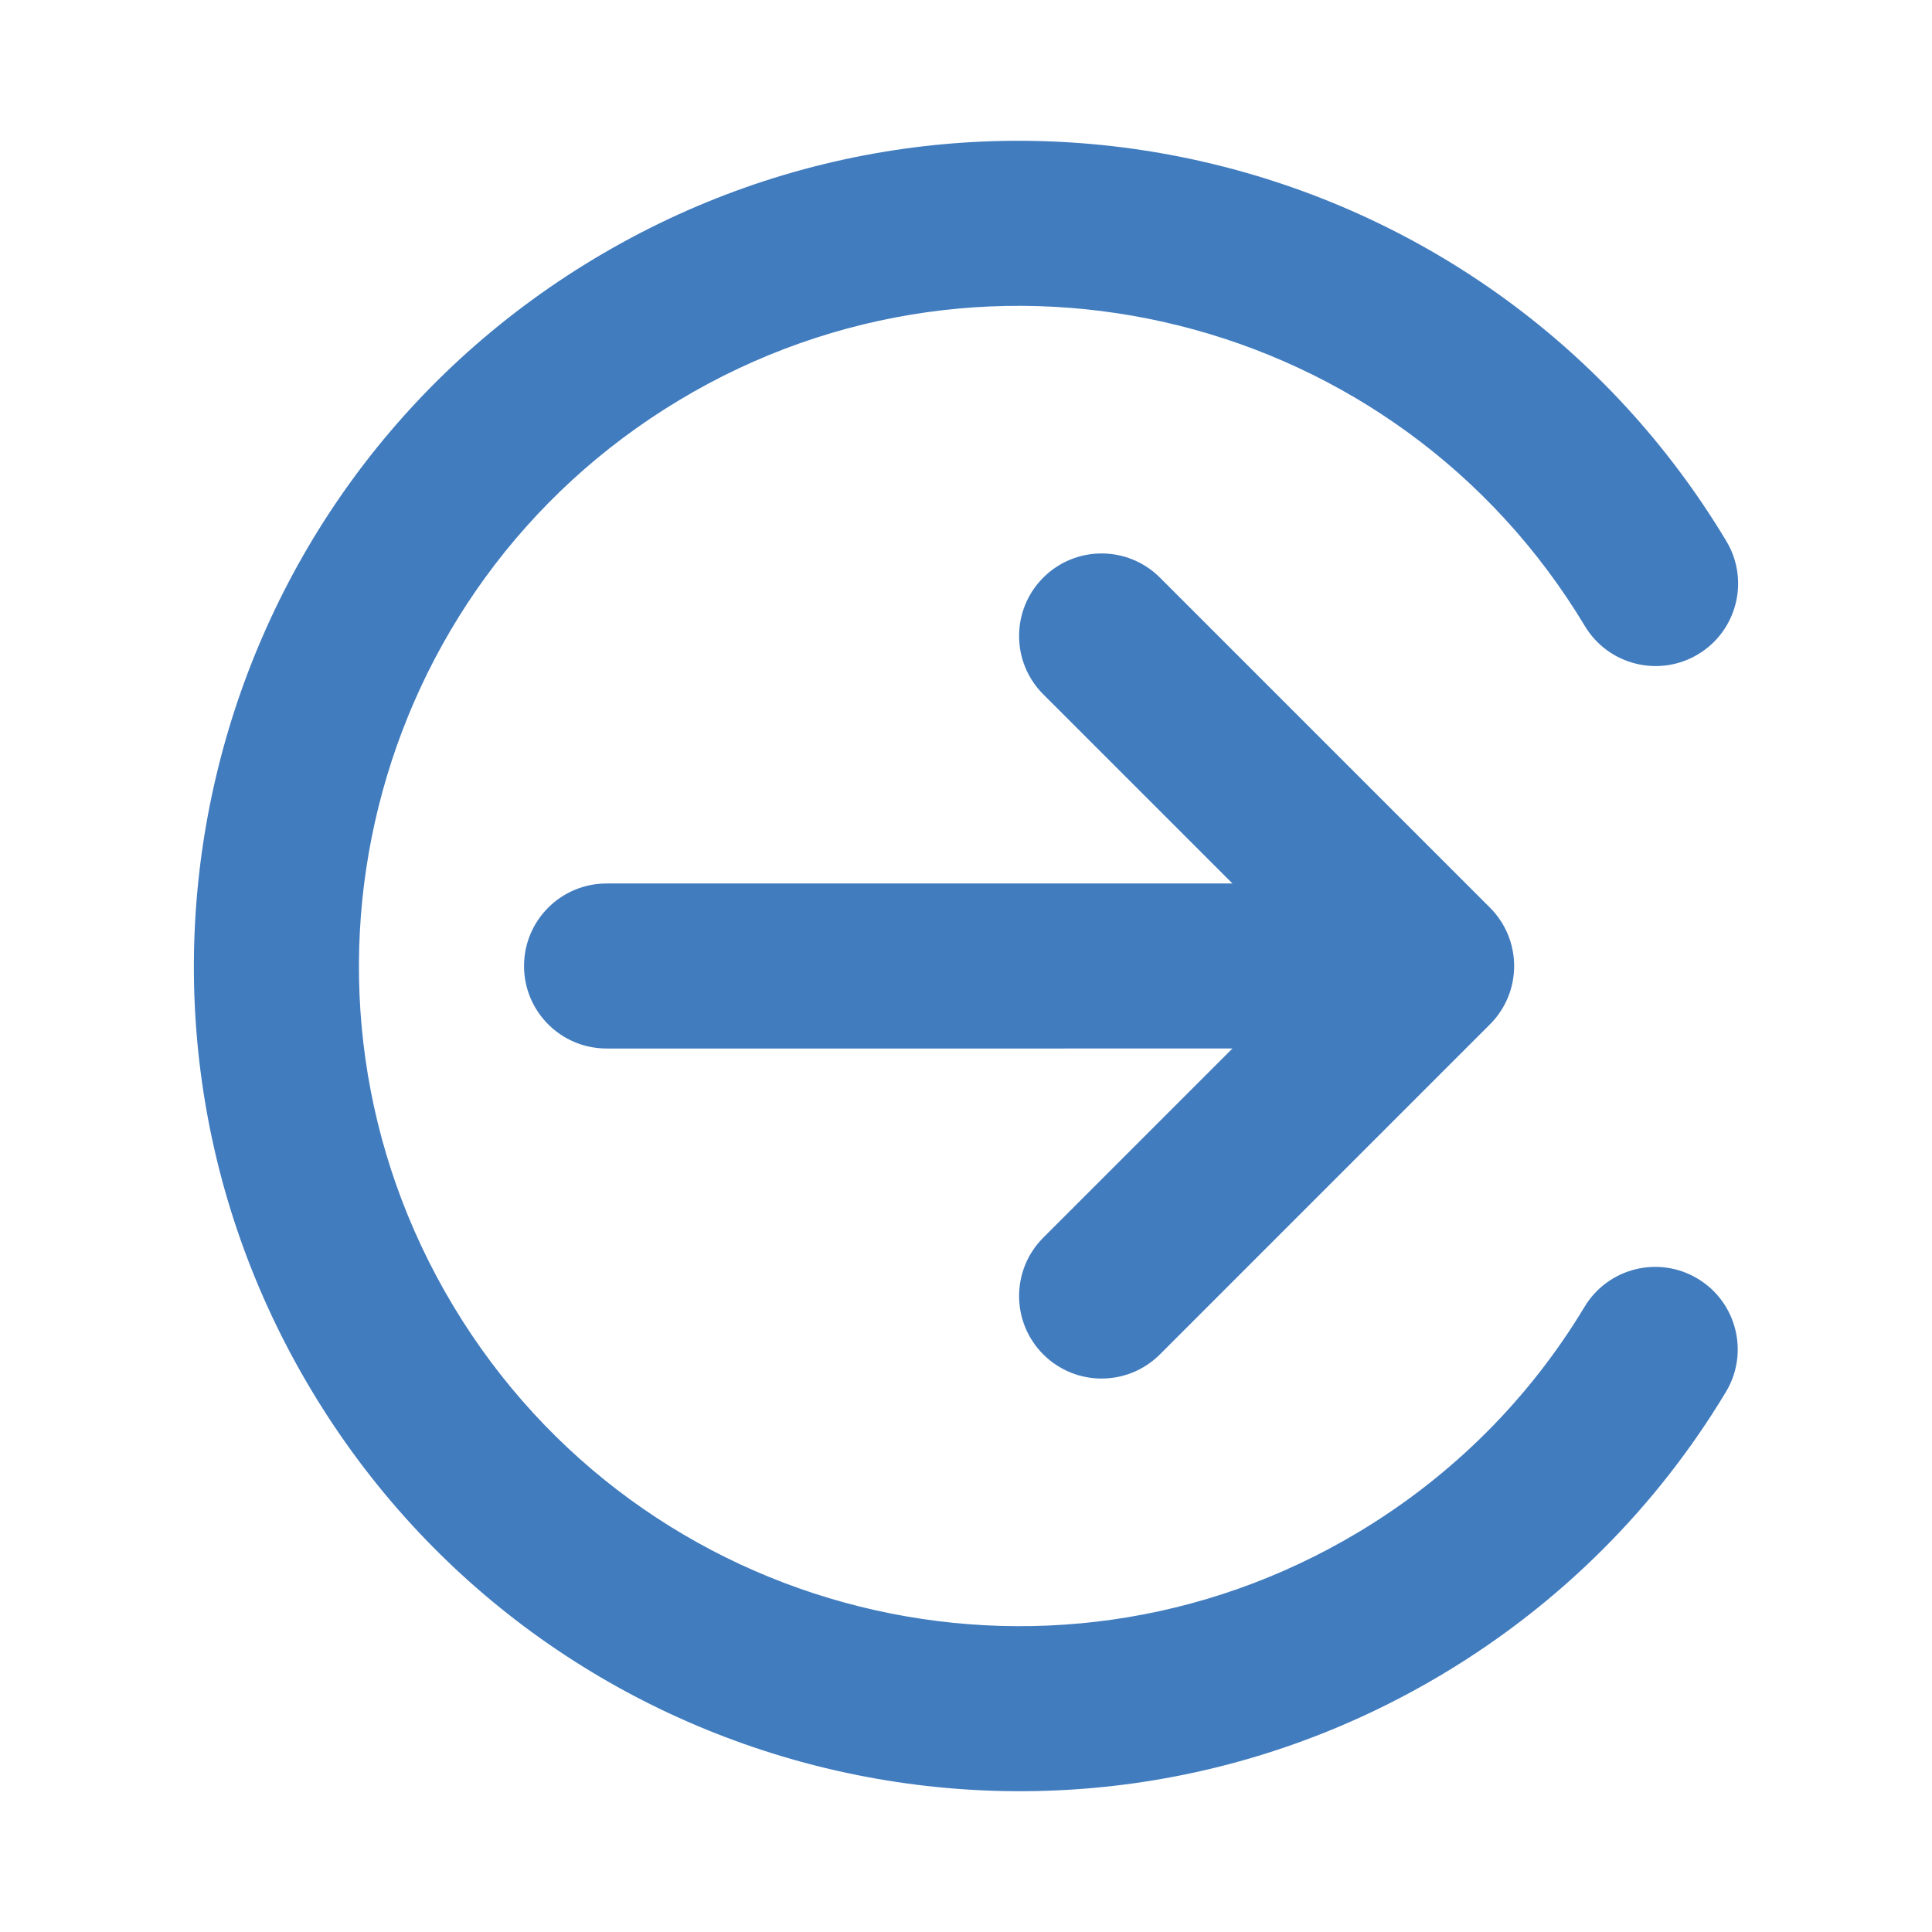 <?xml version="1.0" encoding="utf-8"?>
<!-- Generator: Adobe Illustrator 16.0.0, SVG Export Plug-In . SVG Version: 6.00 Build 0)  -->
<!DOCTYPE svg PUBLIC "-//W3C//DTD SVG 1.1//EN" "http://www.w3.org/Graphics/SVG/1.1/DTD/svg11.dtd">
<svg version="1.1" id="Layer_1" xmlns="http://www.w3.org/2000/svg" xmlns:xlink="http://www.w3.org/1999/xlink" x="0px" y="0px"
	 width="256px" height="256px" viewBox="0 0 256 256" enable-background="new 0 0 256 256" xml:space="preserve">
<g transform="translate(0,-1028.362)" display="none">
	<path display="inline" fill="#417CBF" d="M399.597,199.299c-8.253,0-16.519,3.095-22.748,9.326l-57.071,57.094
		c-12.463,12.461-12.463,33.018,0,45.48l61.231,61.233h-70.581v11.156h223.145v-11.156h-36.503l21.794-21.791
		c12.46-12.463,12.462-33.018,0-45.479l-96.536-96.538C416.096,202.394,407.854,199.298,399.597,199.299z M399.577,221.416
		c2.481,0,4.976,1.012,6.974,3.009l96.535,96.515c3.992,3.991,3.992,9.932,0,13.924l-35.499,35.497l-2.07,2.071h-52.952
		l-1.503-1.505l-75.508-75.506c-3.994-3.993-3.994-9.933,0-13.926l57.07-57.071C394.621,222.428,397.093,221.416,399.577,221.416
		L399.577,221.416z M422.021,278.838c-4.545,0.435-7.925,3-10.59,5.665c-6.485,6.485-6.485,17.205,0,23.689
		c4.41,4.412,15.775,15.776,15.775,15.776c2.338,2.34,2.338,5.551,0,7.888c-1.757,1.759-3.113,2.399-3.77,2.463
		c-0.657,0.112-1.651-0.001-4.096-2.439l-27.633-27.61l-7.888,7.888l15.756,15.757l-8.042,8.063l7.889,7.888l8.041-8.062
		l3.922,3.922c3.89,3.951,8.595,6.149,13.141,5.709c4.546-0.447,7.914-3.01,10.568-5.666c6.485-6.483,6.485-17.181,0-23.665
		c0,0-11.364-11.365-15.776-15.776c-2.339-2.338-2.339-5.574,0-7.912c1.747-1.746,3.117-2.375,3.791-2.44
		c0.674-0.111,1.652-0.111,4.055,2.399h0.021l19.742,19.764l7.889-7.889l-7.889-7.89l7.868-7.866l-7.89-7.888l-7.867,7.865
		l-3.9-3.899C431.274,280.606,426.565,278.4,422.021,278.838L422.021,278.838z"/>
</g>
<g display="none">
	<path display="inline" fill="#417CBF" d="M792.766-667.078c37.397-42.354,33.383-107.234-8.929-144.631
		c-26.625-23.552-63.857-31.498-97.854-21.135l0.328,19.783c28.876-10.977,61.604-5.201,85.032,15.483
		c34.529,30.515,37.806,83.476,7.291,118.005l-2.949,3.359l-12.329-10.896l0.615,38.134l37.928-4.096l-12.041-10.65L792.766-667.078
		z"/>
	<path display="inline" fill="#417CBF" d="M660.67-672.24c-34.529-30.515-37.806-83.477-7.291-118.006l2.99-3.358l12.206,10.772
		l-0.614-38.133l-37.929,4.096l12.205,10.771l-2.989,3.359c-37.396,42.312-33.424,107.192,8.929,144.63
		c26.584,23.511,63.734,31.498,97.689,21.218l-0.327-19.784C716.703-645.82,684.017-651.596,660.67-672.24z"/>
	<path display="inline" fill="#417CBF" d="M729.811-736.015l-1.147,2.212L729.811-736.015l-0.942-0.491
		c-2.212-1.188-4.014-2.13-5.447-2.867v-32.522c9.134,2.949,9.707,10.813,9.748,12.534l0.041,2.457l14.787,0.041v-2.498
		c0.041-8.233-5.162-24.248-24.576-27.771v-7.414h-14.828v7.332c-9.134,1.598-16.588,6.227-21.135,13.189
		c-5.161,7.946-5.652,17.449-1.27,26.092c3.973,7.864,11.223,11.715,16.015,14.213l0.983,0.532c2.212,1.188,4.014,2.13,5.447,2.867
		v32.522c-9.134-2.949-9.707-10.854-9.748-12.533l-0.041-2.458l-7.373,0.041h-7.414v2.499c0,8.232,5.161,24.248,24.576,27.77v7.414
		h14.828v-7.332c9.134-1.597,16.588-6.226,21.135-13.188c5.202-7.946,5.652-17.449,1.27-26.092
		C741.853-729.707,734.603-733.516,729.811-736.015z M708.593-747.197c-3.686-1.965-7.414-4.014-9.175-7.495
		c-1.925-3.769-1.761-7.905,0.45-11.264c1.844-2.826,4.875-4.956,8.725-6.103V-747.197L708.593-747.197z M732.146-703.861
		c-1.844,2.826-4.875,4.957-8.725,6.104v-24.863c3.686,1.967,7.414,4.015,9.175,7.496
		C734.521-711.315,734.356-707.22,732.146-703.861z"/>
</g>
<g display="none">
	<path display="inline" fill="#FFFFFF" d="M794.165-87.25c37.397-42.354,33.383-107.234-8.929-144.631
		c-26.625-23.553-63.857-31.498-97.854-21.135l0.328,19.783c28.876-10.977,61.604-5.201,85.032,15.482
		c34.529,30.516,37.806,83.477,7.291,118.006l-2.949,3.359l-12.329-10.896l0.615,38.135l37.928-4.096l-12.041-10.65L794.165-87.25z"
		/>
	<path display="inline" fill="#FFFFFF" d="M662.069-92.412c-34.529-30.516-37.806-83.477-7.291-118.006l2.99-3.359l12.206,10.773
		l-0.614-38.133l-37.929,4.096l12.205,10.771l-2.989,3.359c-37.396,42.311-33.424,107.191,8.929,144.629
		c26.584,23.512,63.734,31.498,97.689,21.219l-0.327-19.785C718.103-65.992,685.416-71.768,662.069-92.412z"/>
	<path display="inline" fill="#FFFFFF" d="M731.21-156.188l-1.147,2.213L731.21-156.188l-0.942-0.49
		c-2.212-1.188-4.014-2.131-5.447-2.867v-32.523c9.134,2.949,9.707,10.814,9.748,12.535l0.041,2.457l14.787,0.041v-2.498
		c0.041-8.234-5.162-24.248-24.576-27.771v-7.414h-14.828v7.332c-9.134,1.598-16.588,6.227-21.135,13.189
		c-5.161,7.945-5.652,17.449-1.27,26.092c3.973,7.863,11.223,11.715,16.015,14.213l0.983,0.531c2.212,1.189,4.014,2.131,5.447,2.867
		v32.523c-9.134-2.949-9.707-10.855-9.748-12.533l-0.041-2.459l-7.373,0.041h-7.414v2.5c0,8.232,5.161,24.248,24.576,27.77v7.414
		h14.828v-7.332c9.134-1.598,16.588-6.227,21.135-13.189c5.202-7.945,5.652-17.449,1.27-26.092
		C743.252-149.879,736.002-153.688,731.21-156.188z M709.992-167.369c-3.686-1.965-7.414-4.014-9.175-7.496
		c-1.925-3.768-1.761-7.904,0.45-11.264c1.844-2.826,4.875-4.955,8.725-6.102V-167.369L709.992-167.369z M733.545-124.033
		c-1.844,2.826-4.875,4.957-8.725,6.104v-24.863c3.686,1.967,7.414,4.014,9.175,7.496
		C735.92-131.488,735.756-127.393,733.545-124.033z"/>
</g>
<path display="none" fill="#417CBF" d="M994.919-813.575c1.622-1.62,3.347-2.559,7.364-2.559h55.838
	c2.354,0,5.163,2.478,7.215,4.287c0.307,0.271,0.601,0.53,0.877,0.768c2.266,1.942,4.483,4.032,6.629,6.055
	c1.309,1.232,2.616,2.465,3.943,3.675c7.205,6.576,15.037,12.996,24.55,12.996h27.206v-14.632h-27.206
	c-2.956,0-5.868-1.998-8.598-4.042c-3.458-2.594-6.687-5.643-9.809-8.592l-1.246-1.176c-0.488-0.458-0.985-0.93-1.49-1.41
	c-5.888-5.595-13.216-12.558-22.071-12.558l-96.625-0.003c-8.862,0-16.193,6.968-22.083,12.567
	c-0.503,0.478-0.998,0.948-1.483,1.403l-1.233,1.162c-2.874,2.71-5.847,5.513-8.986,7.965c-2.384,1.865-5.983,4.684-9.432,4.684
	h-29.51v14.632h29.51c9.506,0,17.34-6.42,24.548-12.995c1.327-1.21,2.636-2.443,3.944-3.676c2.146-2.022,4.366-4.113,6.63-6.056
	c0.273-0.235,0.563-0.491,0.867-0.76c2.053-1.812,4.863-4.293,7.229-4.293h15.29l-20.199,20.2
	c-6.181,6.179-8.081,14.427-4.959,21.524c2.761,6.269,9.193,11.005,17.21,12.671c2.253,0.467,4.585,0.704,6.928,0.704
	c15.526,0,28.789-10.041,35.551-16.308h28.861l57.819,57.821c2.611,2.613,2.037,5.334,1.462,6.723
	c-1.096,2.646-3.804,4.566-6.441,4.567c-1.588,0-3.048-0.652-4.337-1.937l-37.521-37.526c-1.408-1.411-3.115-2.157-4.938-2.157
	c-2.939,0-5.824,2.007-7.015,4.881c-1.103,2.663-0.503,5.511,1.605,7.619l42.69,42.692c2.616,2.618,2.038,5.345,1.462,6.738
	c-1.097,2.646-3.804,4.565-6.438,4.565c-1.59,0.001-3.053-0.654-4.345-1.947l-42.711-42.709c-1.406-1.41-3.112-2.155-4.934-2.155
	c-2.941,0-5.828,2.008-7.019,4.883c-1.104,2.662-0.503,5.509,1.604,7.618l36.7,36.699c2.253,2.254,2.173,5.191,1.345,7.189
	c-0.82,1.979-2.824,4.096-5.993,4.096c-1.769,0-3.426-0.688-4.667-1.936l-36.712-36.715c-1.408-1.41-3.114-2.154-4.937-2.154
	c-2.94,0-5.826,2.007-7.018,4.882c-0.194,0.47-0.336,0.946-0.426,1.424c-2.781-3.763-6.781-6.613-11.473-7.851
	c0.924-5.691-0.537-11.536-4.1-16.229c-3.537-4.662-8.733-7.617-14.415-8.247c-0.069-5.212-2.04-10.09-5.624-13.856
	c-4.128-4.337-9.932-6.825-15.923-6.825c-5.479,0-10.654,2.158-14.573,6.077l-21.235,21.24c-2.877,2.886-4.826,6.512-5.682,10.548
	h-17.623v14.631h19.769c3.173,5.836,8.73,9.784,15.184,10.804c-0.173,5.488,1.759,10.712,5.516,14.838
	c4.384,4.815,10.723,7.38,17.194,6.897c1.938,9.819,10.716,17.064,20.958,17.064c1.848,0,3.677-0.246,5.455-0.733
	c2.811,8.467,11.023,14.473,20.071,14.473c5.663,0,10.993-2.212,15.012-6.228l2.28-2.283l2.281,2.282
	c3.917,3.921,9.157,6.081,14.757,6.081c9.337,0,17.484-5.822,20.313-14.327c1.78,0.484,3.617,0.73,5.474,0.73
	c9.271,0,17.4-5.872,20.263-14.449c1.816,0.508,3.668,0.764,5.521,0.764c6.522,0,12.839-3.236,16.896-8.657
	c3.746-5.006,5.082-11.184,3.757-17.149c5.292-1.594,9.729-5.199,12.409-10.104h16.664v-14.637h-14.515
	c-0.855-4.038-2.806-7.663-5.685-10.547l-59.961-59.964c-1.385-1.383-3.223-2.144-5.174-2.144h-34.838c-3.19,0-5.33,2.14-7.22,4.027
	c-0.514,0.514-0.999,1-1.486,1.426c-2.768,2.411-5.453,4.367-8.209,5.981c-4.418,2.59-8.813,4.155-13.064,4.651
	c-2.584,0.301-5.005,0.202-7.128-0.296c-3.144-0.741-5.552-2.549-6.135-4.606c-0.44-1.545,0.169-3.156,1.807-4.792L994.919-813.575z
	 M940.18-697.921l22.207-22.199c1.292-1.292,2.757-1.947,4.352-1.947c2.639,0,5.35,1.92,6.446,4.565
	c0.573,1.388,1.148,4.105-1.465,6.718l-22.205,22.205c-1.244,1.243-2.9,1.928-4.664,1.928c-1.766,0-3.425-0.685-4.671-1.928
	C937.604-691.155,937.604-695.345,940.18-697.921z M952.993-731.426l-21.251,21.251c-1.175,1.171-2.871,1.843-4.653,1.843
	c-1.789,0-3.49-0.677-4.67-1.856c-1.242-1.241-1.925-2.898-1.925-4.666s0.687-3.426,1.932-4.671l21.232-21.238
	c1.294-1.293,2.759-1.949,4.354-1.949c2.638,0,5.348,1.919,6.441,4.563C955.03-736.76,955.604-734.04,952.993-731.426z
	 M987.161-686.874l-0.146,0.146l-0.001,0.002c-1.511,1.514-14.991,14.989-15.104,15.104c-1.252,1.251-2.91,1.94-4.673,1.94
	c-3.171,0-5.181-2.128-6.004-4.12c-0.822-1.988-0.902-4.908,1.338-7.144l0.083-0.083c0.452-0.453,2.846-2.847,5.602-5.603
	c7.454-7.455,9.149-9.151,9.568-9.583l0.005,0.005c1.293-1.293,2.757-1.948,4.351-1.948c2.636,0,5.345,1.919,6.44,4.563
	C989.195-692.206,989.771-689.485,987.161-686.874z M997.575-657.92c-1.291,1.293-2.753,1.949-4.345,1.949
	c-2.618,0-5.319-1.908-6.422-4.534c-0.581-1.385-1.171-4.099,1.394-6.709l7.523-7.518c1.223-1.228,2.922-1.932,4.66-1.932
	c3.17,0,5.178,2.117,5.998,4.099c0.825,1.994,0.907,4.926-1.341,7.176l-0.061,0.061
	C1004.312-664.655,997.576-657.921,997.575-657.92z M1019.526-661.23c2.789-6.035,2.533-13.083-0.737-19.056
	c-0.153-0.283-0.314-0.563-0.481-0.837l13.882,13.882c2.599,2.618,2.019,5.332,1.442,6.717c-1.098,2.637-3.806,4.55-6.438,4.55
	c-1.597,0-3.062-0.655-4.355-1.95L1019.526-661.23z M1011.119-688.312c-2.288-1.378-4.836-2.313-7.522-2.727
	c0.048-1.826-0.146-3.623-0.556-5.351L1011.119-688.312z"/>
<rect x="1356.756" y="-758.256" display="none" fill="none" width="17.169" height="90.535"/>
<rect x="1224.074" y="-758.256" display="none" fill="none" width="17.17" height="90.535"/>
<rect x="1290.414" y="-812.108" display="none" fill="none" width="17.172" height="91.316"/>
<g display="none">
	<path display="inline" fill="#417CBF" d="M1249.05-773.865h-8.585v-28.097c0-0.424-0.055-0.849-0.142-1.27h-15.354
		c-0.072,0.42-0.116,0.845-0.116,1.27v28.097h-8.585c-4.683,0-7.804,3.122-7.804,7.805v106.144c0,4.685,3.121,7.807,7.804,7.807
		h8.585v26.626h15.611v-26.626h8.585c3.901,0,7.805-3.122,7.805-7.807V-766.06C1256.854-770.743,1252.951-773.865,1249.05-773.865z
		 M1241.244-667.721h-17.17v-90.535h17.17V-667.721z"/>
	<path display="inline" fill="#417CBF" d="M1315.39-827.717h-8.585v-25.346h-15.609v25.346h-8.585c-4.685,0-7.804,3.902-7.804,7.804
		v106.925c0,3.903,3.119,7.805,7.804,7.805h8.585v26.726h15.609v-26.726h8.585c3.903,0,7.804-3.901,7.804-7.805v-106.925
		C1323.193-823.815,1319.293-827.717,1315.39-827.717z M1307.586-720.792h-17.172v-91.316h17.172V-720.792z"/>
	<path display="inline" fill="#417CBF" d="M1381.731-773.865h-8.585v-28.097c0-0.424-0.055-0.849-0.142-1.27h-15.354
		c-0.072,0.42-0.116,0.845-0.116,1.27v28.097h-8.585c-4.683,0-7.805,3.122-7.805,7.805v106.144c0,4.685,3.122,7.807,7.805,7.807
		h8.585v26.626h15.611v-26.626h8.585c3.901,0,7.804-3.122,7.804-7.807V-766.06C1389.535-770.743,1385.633-773.865,1381.731-773.865z
		 M1373.925-667.721h-17.169v-90.535h17.169V-667.721z"/>
</g>
<g>
	<path fill="#417CBF" d="M33.169-527.603h162.74v25.392h13.618v-30.47c0-4.617-3.923-8.542-8.539-8.542H28.321
		c-4.617,0-8.541,3.925-8.541,8.542v117.033c0,4.617,3.693,8.54,8.541,8.54h69.481v15.468H82.568c-2.309,0-4.155,1.847-4.155,4.154
		v8.079c0,2.31,1.847,4.156,4.155,4.156h64.634c2.308,0,4.154-1.847,4.154-4.156v-8.079c0-2.308-1.847-4.154-4.154-4.154h-15.467
		v-15.468h31.856v-29.776H33.169V-527.603z M114.654-428.113c3.231,0,6.002,2.771,6.002,6.002c0,3.232-2.771,6.003-6.002,6.003
		c-3.232,0-6.002-2.771-6.002-6.003C108.651-425.343,111.422-428.113,114.654-428.113z"/>
	<path fill="#417CBF" d="M229.842-492.516h-47.553c-5.079,0-9.002,4.155-9.002,9.232v99.261c0,5.078,4.154,9.233,9.002,9.233h47.553
		c5.079,0,9.233-4.155,9.233-9.233v-99.491C239.075-488.592,234.921-492.516,229.842-492.516z M198.447-485.821h15.005
		c1.153,0,2.078,0.922,2.078,2.077c0,1.154-0.925,2.077-2.078,2.077h-15.005c-1.153,0-2.076-0.923-2.076-2.077
		C196.371-484.899,197.294-485.821,198.447-485.821z M206.066-381.714c-3.231,0-6.003-2.771-6.003-6.002s2.771-6.002,6.003-6.002
		s6.001,2.771,6.001,6.002S209.298-381.714,206.066-381.714z M229.148-400.412h-46.166v-74.561h46.397v74.561H229.148z"/>
</g>
<g display="none">
	<path display="inline" fill="#417CBF" d="M497.95-530.186c-4.108-4.109-10.849-4.109-14.957,0L348.049-395.242
		c-4.109,4.109-4.109,10.849,0,14.958c2.137,2.136,4.767,3.122,7.396,3.122s5.425-0.986,7.396-3.122l134.943-134.944
		C502.06-519.338,502.06-526.077,497.95-530.186z"/>
	<path display="inline" fill="#417CBF" d="M379.278-464.604c18.902,0,34.353-15.451,34.353-34.353
		c0-18.902-15.45-34.353-34.353-34.353s-34.352,15.45-34.352,34.353C344.927-480.055,360.376-464.604,379.278-464.604z
		 M379.278-512.105c7.232,0,13.149,5.917,13.149,13.149c0,7.231-5.917,13.148-13.149,13.148s-13.149-5.917-13.149-13.148
		C366.129-506.188,372.046-512.105,379.278-512.105z"/>
	<path display="inline" fill="#417CBF" d="M466.721-445.866c-18.902,0-34.353,15.449-34.353,34.353
		c0,18.901,15.45,34.352,34.353,34.352s34.352-15.45,34.352-34.352C501.072-430.417,485.623-445.866,466.721-445.866z
		 M466.721-398.365c-7.232,0-13.149-5.916-13.149-13.148s5.917-13.15,13.149-13.15s13.149,5.918,13.149,13.15
		S473.953-398.365,466.721-398.365z"/>
</g>
<g display="none">
	<path display="inline" fill="#417CBF" d="M708.772-536.769c2.836,1.083,5.739,1.631,8.627,1.632c0,0,0.001,0,0.002,0
		c7.367,0,14.27-3.637,18.464-9.726c4.271-6.2,5.113-13.968,2.312-21.311c-2.134-5.589-6.563-10.019-12.153-12.15
		c-2.836-1.082-5.738-1.631-8.625-1.631c-7.367,0-14.271,3.635-18.466,9.726c-4.27,6.199-5.111,13.967-2.311,21.309
		C698.753-543.329,703.183-538.899,708.772-536.769z M702.998-563.821c1.457-3.707,4.417-6.668,8.123-8.123
		c2.071-0.814,4.184-1.227,6.277-1.227c5.171,0,10.004,2.561,12.926,6.852c2.98,4.372,3.519,9.859,1.479,15.054
		c-1.458,3.703-4.418,6.664-8.124,8.12c-2.071,0.814-4.184,1.228-6.277,1.228c-5.171,0-10.004-2.563-12.928-6.853
		C701.495-553.143,700.957-558.629,702.998-563.821z"/>
	<path display="inline" fill="#417CBF" d="M687.156-488.832h24.802v-0.002c0.054-0.064,0.078-0.092,0.134-0.153l-7.258-45.012
		c-0.012-0.066-0.067-0.113-0.136-0.113h-0.871c-9.945,0-18.007,8.061-18.007,18.007v25.938
		C685.82-489.429,686.417-488.832,687.156-488.832z"/>
	<path display="inline" fill="#417CBF" d="M729.98-534.121v0.006c-0.076,0.066-0.161,0.125-0.24,0.192l-7.246,44.934
		c0.053,0.063,0.08,0.091,0.135,0.154h25.008c0.737,0,1.34-0.6,1.34-1.34v-25.939c0-9.945-8.063-18.007-18.008-18.007H729.98z"/>
	<path display="inline" fill="#417CBF" d="M721.823-529.622c0.096-0.095,0.012-0.247-0.124-0.22
		c-1.383,0.325-2.817,0.509-4.303,0.509c-1.59,0-3.13-0.203-4.605-0.573c-0.133-0.031-0.221,0.12-0.125,0.217l2.694,2.696
		c0.028,0.025,0.04,0.063,0.04,0.104l-1.639,33.36c-0.002,0.039,0.015,0.075,0.039,0.104l3.383,3.381
		c0.053,0.053,0.138,0.053,0.191,0l3.38-3.381c0.026-0.028,0.04-0.064,0.04-0.104l-1.641-33.36
		c-0.003-0.041,0.014-0.079,0.041-0.104L721.823-529.622z"/>
	<path display="inline" fill="#417CBF" d="M615.747-378.835c2.837,1.083,5.739,1.631,8.628,1.632c0,0,0.001,0,0.002,0
		c7.366,0,14.269-3.637,18.463-9.726c4.271-6.2,5.113-13.967,2.312-21.311c-2.134-5.589-6.563-10.019-12.152-12.15
		c-2.837-1.082-5.738-1.631-8.625-1.631c-7.368,0-14.271,3.636-18.466,9.726c-4.27,6.199-5.112,13.967-2.311,21.309
		C605.729-385.396,610.157-380.966,615.747-378.835z M609.974-405.888c1.456-3.707,4.417-6.667,8.122-8.123
		c2.071-0.814,4.184-1.227,6.278-1.227c5.171,0,10.003,2.561,12.926,6.852c2.98,4.373,3.519,9.859,1.478,15.054
		c-1.457,3.703-4.418,6.664-8.123,8.121c-2.071,0.814-4.184,1.227-6.277,1.227c-5.171,0-10.005-2.562-12.929-6.853
		C608.47-395.209,607.933-400.695,609.974-405.888z"/>
	<path display="inline" fill="#417CBF" d="M611.674-376.179h-0.871c-9.946,0-18.007,8.061-18.007,18.007v25.938
		c0,0.738,0.597,1.335,1.336,1.335h24.802v-0.002c0.053-0.063,0.078-0.092,0.134-0.153l-7.258-45.012
		C611.797-376.132,611.741-376.179,611.674-376.179z"/>
	<path display="inline" fill="#417CBF" d="M637.943-376.188h-0.988v0.006c-0.076,0.066-0.16,0.125-0.239,0.192l-7.246,44.934
		c0.052,0.063,0.08,0.092,0.135,0.154h25.008c0.737,0,1.339-0.6,1.339-1.34v-25.939
		C655.951-368.126,647.889-376.188,637.943-376.188z"/>
	<path display="inline" fill="#417CBF" d="M628.675-371.908c-1.384,0.325-2.818,0.509-4.304,0.509c-1.59,0-3.129-0.203-4.604-0.573
		c-0.133-0.031-0.222,0.12-0.126,0.217l2.694,2.697c0.029,0.024,0.04,0.063,0.04,0.104l-1.638,33.361
		c-0.002,0.039,0.014,0.074,0.039,0.103l3.382,3.381c0.053,0.053,0.139,0.053,0.191,0l3.381-3.381
		c0.025-0.028,0.04-0.063,0.04-0.103l-1.642-33.361c-0.003-0.041,0.015-0.079,0.041-0.104l2.629-2.63
		C628.895-371.783,628.811-371.936,628.675-371.908z"/>
	<path display="inline" fill="#417CBF" d="M791.957-412.295c-4.271,6.199-5.112,13.967-2.311,21.309
		c2.131,5.591,6.56,10.021,12.149,12.151c2.836,1.083,5.739,1.631,8.627,1.632c0.002,0,0.002,0,0.002,0
		c7.367,0,14.27-3.637,18.464-9.726c4.271-6.2,5.113-13.967,2.312-21.311c-2.134-5.589-6.563-10.019-12.152-12.15
		c-2.837-1.082-5.738-1.631-8.626-1.631C803.055-422.021,796.152-418.385,791.957-412.295z M823.349-408.386
		c2.98,4.373,3.519,9.859,1.478,15.054c-1.457,3.703-4.418,6.664-8.123,8.121c-2.071,0.814-4.184,1.227-6.277,1.227
		c-5.171,0-10.005-2.562-12.929-6.853c-2.979-4.372-3.517-9.858-1.475-15.051c1.456-3.707,4.417-6.667,8.122-8.123
		c2.071-0.814,4.184-1.227,6.277-1.227C815.593-415.237,820.426-412.677,823.349-408.386z"/>
	<path display="inline" fill="#417CBF" d="M797.723-376.179h-0.871c-9.946,0-18.007,8.061-18.007,18.007v25.938
		c0,0.738,0.597,1.335,1.336,1.335h24.801v-0.002c0.054-0.063,0.079-0.092,0.134-0.153l-7.257-45.012
		C797.846-376.132,797.79-376.179,797.723-376.179z"/>
	<path display="inline" fill="#417CBF" d="M823.992-376.188h-0.988v0.006c-0.076,0.066-0.16,0.125-0.239,0.192l-7.246,44.934
		c0.052,0.063,0.08,0.092,0.135,0.154h25.008c0.737,0,1.339-0.6,1.339-1.34v-25.939C842-368.126,833.938-376.188,823.992-376.188z"
		/>
	<path display="inline" fill="#417CBF" d="M814.724-371.908c-1.384,0.325-2.818,0.509-4.304,0.509c-1.59,0-3.129-0.203-4.604-0.573
		c-0.133-0.031-0.222,0.12-0.126,0.217l2.694,2.697c0.029,0.024,0.04,0.063,0.04,0.104l-1.638,33.361
		c-0.002,0.039,0.014,0.074,0.039,0.103l3.382,3.381c0.053,0.053,0.138,0.053,0.191,0l3.381-3.381
		c0.025-0.028,0.04-0.063,0.04-0.103l-1.642-33.361c-0.003-0.041,0.015-0.079,0.041-0.104l2.629-2.63
		C814.943-371.783,814.858-371.936,814.724-371.908z"/>
	<path display="inline" fill="#417CBF" d="M631.036-447.771h172.723v18.446h13.479v-25.182c0-3.72-3.027-6.745-6.747-6.745h-86.71
		v-18.517h-13.479v18.517h-86.009c-3.714,0-6.735,3.021-6.735,6.735v25.191h13.479V-447.771z"/>
</g>
<g display="none">
	<path display="inline" fill="#417CBF" d="M1107.516-520.303h-22.07l-13.467-39.298c-0.742-2.166-2.361-3.959-4.441-4.918
		c-2.063-0.954-4.513-1.023-6.626-0.187l-112.483,44.402h-40.176c-4.647,0-8.429,3.78-8.429,8.428v154.27
		c0,4.647,3.781,8.428,8.429,8.428h199.264c4.647,0,8.428-3.78,8.428-8.428v-154.27
		C1115.943-516.522,1112.163-520.303,1107.516-520.303z M994.333-520.303l64.56-25.488l8.733,25.488H994.333z M1051.272-464.881
		h47.816v60.279h-47.816c-15.467,0-28.534-13.802-28.534-30.139C1022.738-451.078,1035.806-464.881,1051.272-464.881z
		 M1005.883-434.74c0,25.474,20.786,46.995,45.39,46.995h47.816v21.711H916.68v-137.414h182.409v21.713h-47.816
		C1026.669-481.735,1005.883-460.214,1005.883-434.74z"/>
	<path display="inline" fill="#417CBF" d="M1056.094-419.886c8.19,0,14.854-6.664,14.854-14.854c0-8.191-6.664-14.856-14.854-14.856
		c-8.193,0-14.858,6.665-14.858,14.856C1041.235-426.55,1047.9-419.886,1056.094-419.886z"/>
</g>
<path display="none" fill="#417CBF" d="M30.095-763.145c0,10.997-16.719,10.997-16.719,0v-55.727c0-4.618,3.743-8.36,8.361-8.36
	h211.77c4.613,0,8.358,3.743,8.358,8.36v52.94c0,10.997-16.718,10.997-16.718,0v-44.582H30.095V-763.145z M96.769-702.104
	c-7.386-8.073,4.892-19.304,12.276-11.231l10.218,11.177v-58.461c0-10.997,16.721-10.997,16.721,0v58.461l10.213-11.177
	c7.388-8.072,19.664,3.158,12.279,11.231l-24.626,26.939c-3.269,3.675-9.03,3.741-12.368,0.096L96.769-702.104z M50.296-800.762
	h154.649c4.615,0,8.356,3.743,8.356,8.358v143.5c0,4.618-3.741,8.361-8.356,8.361H50.296c-4.615,0-8.357-3.743-8.357-8.361v-143.5
	C41.938-797.019,45.681-800.762,50.296-800.762L50.296-800.762z M196.584-784.043H58.657v126.784h137.927V-784.043z"/>
<g transform="translate(0,-1028.362)" display="none">
	<path display="inline" fill="#FFFFFF" d="M399.597,778.116c-8.253,0-16.519,3.096-22.748,9.326l-57.071,57.094
		c-12.463,12.461-12.463,33.019,0,45.48l61.231,61.233h-70.581v11.156h223.145V951.25h-36.503l21.794-21.791
		c12.46-12.463,12.462-33.018,0-45.479l-96.536-96.538C416.096,781.212,407.854,778.115,399.597,778.116z M399.577,800.233
		c2.481,0,4.976,1.012,6.974,3.01l96.535,96.515c3.992,3.991,3.992,9.932,0,13.924l-35.499,35.497l-2.07,2.071h-52.952l-1.503-1.505
		l-75.508-75.506c-3.994-3.993-3.994-9.934,0-13.926l57.07-57.07C394.621,801.245,397.093,800.233,399.577,800.233L399.577,800.233z
		 M422.021,857.655c-4.545,0.436-7.925,3-10.59,5.664c-6.485,6.486-6.485,17.205,0,23.689c4.41,4.412,15.775,15.776,15.775,15.776
		c2.338,2.34,2.338,5.551,0,7.888c-1.757,1.759-3.113,2.399-3.77,2.463c-0.657,0.112-1.651-0.001-4.096-2.439l-27.633-27.61
		l-7.888,7.888l15.756,15.757l-8.042,8.063l7.889,7.888l8.041-8.062l3.922,3.922c3.89,3.951,8.595,6.149,13.141,5.709
		c4.546-0.447,7.914-3.01,10.568-5.666c6.485-6.483,6.485-17.181,0-23.665c0,0-11.364-11.365-15.776-15.776
		c-2.339-2.338-2.339-5.574,0-7.912c1.747-1.745,3.117-2.374,3.791-2.44c0.674-0.111,1.652-0.111,4.055,2.399h0.021l19.742,19.764
		l7.889-7.889l-7.889-7.89l7.868-7.865l-7.89-7.889l-7.867,7.865l-3.9-3.9C431.274,859.423,426.565,857.218,422.021,857.655
		L422.021,857.655z"/>
</g>
<path display="none" fill="#FFFFFF" d="M30.095-184.327c0,10.997-16.719,10.997-16.719,0v-55.728c0-4.617,3.743-8.359,8.361-8.359
	h211.77c4.613,0,8.358,3.742,8.358,8.359v52.94c0,10.997-16.718,10.997-16.718,0v-44.581H30.095V-184.327z M96.769-123.287
	c-7.386-8.073,4.892-19.304,12.276-11.231l10.218,11.177v-58.461c0-10.997,16.721-10.997,16.721,0v58.461l10.213-11.177
	c7.388-8.072,19.664,3.158,12.279,11.231l-24.626,26.939c-3.269,3.675-9.03,3.741-12.368,0.096L96.769-123.287z M50.296-221.944
	h154.649c4.615,0,8.356,3.743,8.356,8.358v143.5c0,4.618-3.741,8.361-8.356,8.361H50.296c-4.615,0-8.357-3.743-8.357-8.361v-143.5
	C41.938-218.201,45.681-221.944,50.296-221.944L50.296-221.944z M196.584-205.227H58.657v126.784h137.927V-205.227z"/>
<g display="none">
	<path display="inline" fill="#417CBF" d="M1192.702-363.021v-164.566h219.423v164.566H1192.702z M1301.414-418.486l-30.694-26.185
		c-19.188,23.356-42.471,51.662-54.368,66.168h170.417l-54.587-66.217L1301.414-418.486z M1208.476-394.716l50.857-59.684
		l-50.857-43.322V-394.716z M1217.399-512.106l84.015,71.678l83.746-71.678H1217.399z M1343.518-454.399l50.858,59.684v-103.006
		L1343.518-454.399z"/>
</g>
<g>
	<g>
		<path fill="#417CBF" d="M163.305,117.067L138.237,92c-4.27-4.27-4.27-11.193,0-15.462s11.19-4.269,15.461,0l43.732,43.731
			c4.269,4.269,4.269,11.192,0,15.46l-43.732,43.733c-4.271,4.27-11.191,4.27-15.461,0c-4.27-4.271-4.27-11.192,0-15.462
			l25.067-25.067H80.371c-6.038,0-10.934-4.896-10.934-10.933c0-6.038,4.896-10.934,10.934-10.934H163.305z M228.746,71.691
			c3.11,5.177,1.437,11.893-3.738,15.003c-5.177,3.109-11.894,1.434-15.004-3.74c-24.878-41.405-78.61-54.803-120.016-29.925
			c-41.405,24.88-54.801,78.611-29.923,120.019c24.878,41.403,78.61,54.801,120.016,29.923
			c12.422-7.465,22.576-17.673,29.875-29.804c3.111-5.175,9.83-6.847,15.003-3.733c5.175,3.113,6.846,9.83,3.733,15.005
			c-9.13,15.178-21.844,27.956-37.35,37.274c-51.757,31.099-118.922,14.351-150.021-37.404
			C10.224,132.552,26.971,65.385,78.728,34.287C130.483,3.189,197.649,19.936,228.746,71.691z"/>
	</g>
</g>
<path display="none" fill="#FFFFFF" d="M418.462,26.657c-65.441,0-117.192,46.851-117.192,103.405
	c0,24.092,9.532,47.433,26.883,65.926c3.435,14.154-0.734,29.154-11.076,39.496c-4.323,4.323-1.265,11.768,4.876,11.768
	c19.642,0,38.579-7.699,52.655-21.267c13.922,4.964,28.65,7.479,43.854,7.479c65.621,0,118.11-46.986,118.11-103.404
	c0-56.447-52.522-103.405-118.11-103.405V26.657z M418.462,40.354c57.522,0,104.413,40.293,104.413,89.708
	s-46.891,89.707-104.413,89.707c-15.037,0-29.535-2.827-43.089-8.224c-2.663-1.06-5.702-0.364-7.639,1.749
	c-8.325,9.098-19.15,15.444-30.941,18.361c6.495-12.449,8.157-27.127,4.204-41.029c-0.312-1.095-0.891-2.098-1.686-2.916
	c-15.64-16.108-24.343-36.581-24.343-57.648c0-49.415,46.479-89.708,103.495-89.708H418.462z M378.578,115.058
	c-8.272,0-15.003,6.729-15.003,15.003c0,8.271,6.73,15.002,15.003,15.002s15.003-6.73,15.003-15.002
	C393.581,121.787,386.851,115.058,378.578,115.058z M418.587,115.058c-8.272,0-15.003,6.729-15.003,15.003
	c0,8.271,6.73,15.002,15.003,15.002s15.002-6.73,15.002-15.002C433.589,121.787,426.859,115.058,418.587,115.058z M459.261,115.058
	c-8.272,0-15.002,6.729-15.002,15.003c0,8.271,6.729,15.002,15.002,15.002s15.004-6.73,15.004-15.002
	C474.265,121.787,467.533,115.058,459.261,115.058z"/>
<path display="none" fill="#417CBF" d="M716.975,27.405c-65.441,0-117.192,46.851-117.192,103.405
	c0,24.092,9.532,47.433,26.883,65.926c3.435,14.154-0.734,29.154-11.076,39.496c-4.323,4.323-1.265,11.768,4.876,11.768
	c19.642,0,38.579-7.699,52.655-21.267c13.922,4.964,28.65,7.479,43.854,7.479c65.621,0,118.11-46.986,118.11-103.404
	c0-56.447-52.522-103.405-118.11-103.405V27.405z M716.975,41.103c57.522,0,104.413,40.293,104.413,89.708
	s-46.891,89.707-104.413,89.707c-15.037,0-29.535-2.827-43.089-8.224c-2.663-1.06-5.702-0.364-7.639,1.749
	c-8.325,9.098-19.15,15.444-30.941,18.361c6.495-12.449,8.157-27.127,4.204-41.029c-0.312-1.095-0.891-2.098-1.686-2.916
	c-15.64-16.108-24.343-36.581-24.343-57.648c0-49.415,46.479-89.708,103.495-89.708H716.975z M677.091,115.806
	c-8.272,0-15.003,6.729-15.003,15.003c0,8.271,6.73,15.002,15.003,15.002s15.003-6.73,15.003-15.002
	C692.094,122.535,685.363,115.806,677.091,115.806z M717.1,115.806c-8.272,0-15.003,6.729-15.003,15.003
	c0,8.271,6.73,15.002,15.003,15.002s15.002-6.73,15.002-15.002C732.102,122.535,725.372,115.806,717.1,115.806z M757.773,115.806
	c-8.272,0-15.002,6.729-15.002,15.003c0,8.271,6.729,15.002,15.002,15.002s15.004-6.73,15.004-15.002
	C772.777,122.535,766.046,115.806,757.773,115.806z"/>
<g display="none">
	<path display="inline" fill="#FFFFFF" d="M1082.687,193.696l-35.954-29.415c-3.341-2.733-7.62-4.238-12.052-4.238
		c-5.078,0-9.99,2-13.478,5.486l-14.011,14.011c-0.734,0.733-2.06,1.189-3.459,1.189c-1.006,0-1.938-0.23-2.698-0.667l-0.09-0.048
		c-0.218-0.106-0.731-0.378-1.508-0.821c-1.505-0.859-3.11-1.864-4.771-2.983c-5.447-3.675-10.721-8.049-15.673-13.002
		c-4.957-4.957-9.328-10.225-12.992-15.656c-1.12-1.66-2.121-3.261-2.976-4.759c-0.455-0.796-0.733-1.325-1.149-2.11
		c-0.891-1.485-0.488-4.402,0.783-5.675l14.012-14.01c6.827-6.826,7.375-18.041,1.248-25.53l-29.416-35.951
		c-3.31-4.047-8.125-6.367-13.212-6.367c-4.502,0-8.782,1.801-12.052,5.07l-22.179,22.177c-9.558,9.559-9.679,29.579-0.332,54.929
		c8.723,23.656,24.105,47.954,41.148,64.997c26.974,26.974,70.091,48.102,98.159,48.102c9.608,0,16.932-2.451,21.766-7.285
		l22.179-22.178c3.5-3.499,5.295-8.075,5.055-12.885C1088.796,201.246,1086.54,196.85,1082.687,193.696z M935.969,69.771
		l29.416,35.952c0.83,1.016,0.748,2.908-0.165,3.822l-14.012,14.013c-6.47,6.47-7.925,17.294-3.425,25.102
		c0.619,1.233,2.064,3.905,4.792,7.948c4.247,6.294,9.282,12.368,14.966,18.052c5.69,5.689,11.771,10.729,18.07,14.977
		c4.088,2.759,6.77,4.205,7.938,4.787c2.967,1.669,6.448,2.551,10.069,2.551c5.747,0,11.224-2.18,15.024-5.98l14.012-14.012
		c0.869-0.865,2.854-0.956,3.821-0.166l35.954,29.416c0.268,0.219,0.42,0.448,0.43,0.646c0.013,0.25-0.202,0.504-0.331,0.633
		l-22.177,22.177c-1.969,1.969-5.396,2.967-10.188,2.967c-20.323,0-61.776-18.724-86.835-43.782
		c-13.911-13.91-27.354-34.716-35.962-55.653c-8.306-20.205-10.166-36.057-4.854-41.369l22.177-22.177
		c0.211-0.211,0.427-0.326,0.609-0.326C935.58,69.346,935.839,69.611,935.969,69.771z"/>
	<path display="inline" fill="#FFFFFF" d="M1007.157,76.938c31.915,0,57.88,25.965,57.88,57.879c0,4.466,3.633,8.099,8.098,8.099
		s8.098-3.633,8.098-8.099c0-40.845-33.23-74.074-74.075-74.074c-4.465,0-8.098,3.633-8.098,8.098S1002.692,76.938,1007.157,76.938z
		"/>
	<path display="inline" fill="#FFFFFF" d="M1007.157,21.155c-4.465,0-8.098,3.633-8.098,8.098s3.633,8.098,8.098,8.098
		c53.743,0,97.467,43.723,97.467,97.466c0,4.466,3.633,8.099,8.098,8.099s8.098-3.633,8.098-8.099
		C1120.819,72.144,1069.831,21.155,1007.157,21.155z"/>
</g>
<g transform="translate(0,-952.362)" display="none">
	<path display="inline" fill="#417CBF" d="M339.459,1672.195l23.9-29.874h-15.871c8.136-35.964,40.134-62.739,78.609-62.739
		c44.655,0,80.666,36.009,80.666,80.662c0,44.655-36.011,80.666-80.666,80.666c-29.184,0-54.646-15.345-68.808-38.466l-15.59,8.683
		c17.291,28.56,48.66,47.708,84.397,47.708c54.344,0,98.589-44.247,98.589-98.589c0-54.345-44.245-98.591-98.589-98.591
		c-48.205,0-88.519,34.865-97.002,80.666h-13.537 M417.136,1603.482v8.962v47.802v4.293l3.36,2.709l29.876,23.9l7.003,5.602
		l11.201-14.005l-7.001-5.603l-26.515-21.191v-43.507v-8.962H417.136z"/>
</g>
<g display="none">
	<path display="inline" fill="#417CBF" d="M230.412,392.983l-14.328-1.817c-1.629-5.219-3.714-10.332-6.221-15.256l8.809-11.41
		c3.937-4.923,3.484-12.328-0.998-16.544l-18.994-18.995c-2.354-2.354-5.479-3.649-8.798-3.649c-2.795,0-5.531,0.957-7.656,2.658
		l-11.458,8.845c-4.92-2.505-10.034-4.591-15.255-6.221l-1.795-14.15c-0.651-6.183-6.157-11.025-12.534-11.025h-27.163
		c-6.257,0-11.518,4.562-12.51,10.847l-1.814,14.096c-5.224,1.631-10.341,3.717-15.265,6.225l-11.172-8.577
		c-2.173-1.739-4.937-2.696-7.784-2.696c-3.363,0-6.551,1.345-8.759,3.691L37.72,347.998c-4.483,4.483-4.894,11.577-0.992,16.454
		l8.845,11.458c-2.507,4.922-4.592,10.036-6.221,15.256l-14.149,1.794c-6.184,0.651-11.027,6.157-11.027,12.534v26.931
		c0,6.257,4.562,11.519,10.848,12.511l14.329,1.817c1.624,5.203,3.702,10.304,6.199,15.213l-9.013,11.215l-0.072,0.093
		c-3.884,5.179-3.422,12.24,1.064,16.456l18.995,18.994c2.354,2.354,5.479,3.651,8.799,3.651c2.794,0,5.53-0.957,7.656-2.657
		l11.458-8.846c4.923,2.507,10.037,4.592,15.255,6.221l1.794,14.148c0.65,6.184,6.156,11.028,12.534,11.028h26.932
		c6.257,0,11.518-4.563,12.51-10.849l1.818-14.328c5.218-1.629,10.332-3.714,15.256-6.221l11.409,8.809
		c2.173,1.737,4.937,2.694,7.783,2.694c0,0,0,0,0.001,0c3.363,0,6.552-1.345,8.759-3.693l18.994-18.993
		c4.484-4.483,4.896-11.577,0.994-16.454l-8.846-11.458c2.507-4.923,4.592-10.036,6.221-15.256L230,444.728
		c6.185-0.651,11.028-6.158,11.028-12.536v-26.618C241.288,399.387,236.74,393.983,230.412,392.983z M202.05,437.795
		c-1.8,7.354-4.697,14.391-8.649,20.98c-1.691,2.953-1.475,6.573,0.533,9.032l10.149,13.077l-14.667,14.667l-13.311-10.373
		c-2.407-1.968-6.168-2.179-9.034-0.537l-0.106,0.063c-6.33,3.928-13.399,6.828-21.06,8.631c-3.236,0.811-5.69,3.586-6.104,6.889
		l-2.153,16.455H116.86l-2.152-16.436c-0.416-3.322-2.87-6.098-6.131-6.914c-7.39-1.792-14.462-4.691-21.02-8.617
		c-1.196-0.773-2.751-1.232-4.181-1.232c-1.803,0-3.447,0.549-4.931,1.665l-13.118,10.179l-14.671-14.671l10.148-13.077
		c2.008-2.458,2.227-6.076,0.537-9.03l-0.064-0.108c-3.929-6.33-6.83-13.399-8.632-21.059c-0.827-3.306-3.447-5.702-6.655-6.104
		l-16.456-2.155v-20.786l16.434-2.153c3.471-0.432,6.202-3.002,6.722-6.288c1.8-7.354,4.698-14.392,8.652-20.983
		c1.689-2.954,1.472-6.573-0.537-9.031l-10.148-13.076l14.671-14.672l13.078,10.149c2.405,1.964,6.165,2.173,9.028,0.537
		l0.111-0.065c6.329-3.93,13.397-6.83,21.056-8.633c3.237-0.809,5.691-3.584,6.104-6.887l2.155-16.455h20.788l2.151,16.436
		c0.416,3.322,2.87,6.098,6.131,6.912c7.412,1.797,14.505,4.709,21.145,8.692c2.866,1.637,6.623,1.425,9.027-0.537l13.077-10.149
		l14.702,14.703l-10.196,13.532c-1.992,2.458-2.203,6.064-0.519,9.01l0.064,0.107c3.93,6.332,6.83,13.401,8.631,21.058
		c0.827,3.306,3.447,5.702,6.656,6.104l16.455,2.154v20.586l-16.201,2.121C205.301,431.938,202.569,434.508,202.05,437.795z"/>
	<path display="inline" fill="#417CBF" d="M127.486,362.992c-30.861,0-55.968,25.106-55.968,55.967s25.107,55.968,55.968,55.968
		c30.86,0,55.968-25.107,55.968-55.968S158.347,362.992,127.486,362.992z M127.486,458.872c-22.008,0-39.913-17.905-39.913-39.913
		s17.905-39.912,39.913-39.912s39.913,17.904,39.913,39.912S149.494,458.872,127.486,458.872z"/>
</g>
<g display="none">
	<path display="inline" fill="#FFFFFF" d="M525.794,397.023l-14.328-1.817c-1.629-5.219-3.714-10.332-6.221-15.256l8.809-11.41
		c3.937-4.923,3.484-12.328-0.998-16.544l-18.994-18.995c-2.354-2.354-5.479-3.649-8.798-3.649c-2.795,0-5.531,0.957-7.656,2.658
		l-11.458,8.845c-4.92-2.505-10.034-4.591-15.255-6.221l-1.795-14.15c-0.651-6.183-6.157-11.025-12.534-11.025h-27.163
		c-6.257,0-11.518,4.562-12.51,10.847l-1.814,14.096c-5.225,1.631-10.342,3.717-15.266,6.225l-11.172-8.577
		c-2.172-1.739-4.937-2.696-7.783-2.696c-3.363,0-6.552,1.345-8.76,3.691l-18.996,18.995c-4.482,4.483-4.893,11.577-0.991,16.454
		l8.845,11.458c-2.506,4.922-4.592,10.036-6.221,15.256L320.585,397c-6.184,0.651-11.026,6.157-11.026,12.534v26.931
		c0,6.257,4.562,11.519,10.848,12.511l14.328,1.817c1.623,5.203,3.702,10.304,6.199,15.213l-9.014,11.215l-0.072,0.093
		c-3.883,5.179-3.422,12.24,1.064,16.456l18.994,18.994c2.355,2.354,5.479,3.651,8.799,3.651c2.795,0,5.531-0.957,7.656-2.657
		l11.457-8.846c4.924,2.507,10.037,4.592,15.256,6.221l1.794,14.148c0.65,6.184,6.155,11.028,12.534,11.028h26.932
		c6.257,0,11.518-4.563,12.51-10.849l1.818-14.328c5.218-1.629,10.332-3.714,15.256-6.221l11.409,8.809
		c2.173,1.737,4.937,2.694,7.783,2.694c0,0,0,0,0.001,0c3.363,0,6.552-1.345,8.759-3.693l18.994-18.993
		c4.484-4.483,4.896-11.577,0.994-16.454l-8.846-11.458c2.507-4.923,4.592-10.036,6.221-15.256l14.148-1.793
		c6.185-0.651,11.028-6.158,11.028-12.536v-26.618C536.67,403.427,532.122,398.023,525.794,397.023z M497.432,441.835
		c-1.8,7.354-4.697,14.391-8.649,20.98c-1.691,2.953-1.475,6.573,0.533,9.032l10.149,13.077l-14.667,14.667l-13.311-10.373
		c-2.407-1.968-6.168-2.179-9.034-0.537l-0.106,0.063c-6.33,3.928-13.399,6.828-21.06,8.631c-3.236,0.811-5.69,3.586-6.104,6.889
		l-2.153,16.455h-20.788l-2.152-16.436c-0.416-3.322-2.869-6.098-6.131-6.914c-7.39-1.792-14.462-4.691-21.02-8.617
		c-1.196-0.773-2.751-1.232-4.182-1.232c-1.803,0-3.447,0.549-4.93,1.665l-13.118,10.179l-14.671-14.671l10.147-13.077
		c2.009-2.458,2.227-6.076,0.537-9.03l-0.064-0.108c-3.929-6.33-6.829-13.399-8.632-21.059c-0.828-3.306-3.447-5.702-6.656-6.104
		l-16.455-2.155v-20.786l16.434-2.153c3.471-0.432,6.203-3.002,6.723-6.288c1.799-7.354,4.697-14.392,8.651-20.983
		c1.689-2.954,1.472-6.573-0.536-9.031l-10.148-13.076l14.671-14.672l13.078,10.149c2.405,1.964,6.165,2.173,9.028,0.537l0.11-0.065
		c6.329-3.93,13.397-6.83,21.056-8.633c3.237-0.809,5.691-3.584,6.105-6.887l2.154-16.455h20.788l2.151,16.436
		c0.416,3.322,2.87,6.098,6.131,6.912c7.412,1.797,14.505,4.709,21.145,8.692c2.866,1.637,6.623,1.425,9.027-0.537l13.077-10.149
		l14.702,14.703l-10.196,13.532c-1.992,2.458-2.203,6.064-0.519,9.01l0.064,0.107c3.93,6.332,6.83,13.401,8.631,21.058
		c0.827,3.306,3.447,5.702,6.656,6.104l16.455,2.154v20.586l-16.201,2.121C500.683,435.978,497.951,438.548,497.432,441.835z"/>
	<path display="inline" fill="#FFFFFF" d="M422.868,367.032c-30.86,0-55.968,25.106-55.968,55.967s25.107,55.968,55.968,55.968
		s55.968-25.107,55.968-55.968S453.729,367.032,422.868,367.032z M422.868,462.912c-22.008,0-39.913-17.905-39.913-39.913
		s17.905-39.912,39.913-39.912s39.913,17.904,39.913,39.912S444.876,462.912,422.868,462.912z"/>
</g>
<path display="none" fill="#417CBF" d="M819.002,378.968c-3.184-3.183-7.449-4.936-12.012-4.936c-4.562,0-8.828,1.753-12.012,4.937
	l-77.566,77.566l-77.575-77.319c-3.192-3.192-7.457-4.946-12.02-4.946c-4.532,0-8.772,1.73-11.949,4.876
	c-3.231,3.431-4.939,7.604-4.939,12.074c0,4.343,1.8,8.739,4.942,12.077l89.447,89.208c3.399,3.194,7.688,4.952,12.086,4.952
	c4.667,0,8.82-1.687,12.012-4.879l89.586-89.586C825.626,396.369,825.626,385.592,819.002,378.968z"/>
<path display="none" fill="#333333" d="M1403.966-198.868c-3.184-3.183-7.449-4.936-12.012-4.936c-4.562,0-8.828,1.753-12.012,4.937
	l-77.566,77.566l-77.575-77.319c-3.192-3.192-7.457-4.946-12.02-4.946c-4.532,0-8.772,1.73-11.949,4.876
	c-3.231,3.431-4.939,7.604-4.939,12.074c0,4.343,1.8,8.739,4.942,12.077l89.447,89.208c3.399,3.194,7.688,4.952,12.086,4.952
	c4.667,0,8.82-1.687,12.012-4.879l89.586-89.586C1410.59-181.467,1410.59-192.244,1403.966-198.868z"/>
<path display="none" fill="#333333" d="M1007.638,321.191c-3.183,3.184-4.936,7.449-4.936,12.012s1.753,8.828,4.937,12.012
	l77.566,77.566l-77.319,77.576c-3.192,3.191-4.946,7.457-4.946,12.02c0,4.531,1.73,8.771,4.876,11.949
	c3.431,3.23,7.604,4.939,12.074,4.939c4.343,0,8.739-1.801,12.077-4.943l89.208-89.447c3.194-3.398,4.952-7.688,4.952-12.086
	c0-4.666-1.687-8.82-4.879-12.012l-89.586-89.586C1025.039,314.568,1014.262,314.568,1007.638,321.191z"/>
<path display="none" fill="#333333" d="M897.21,321.191c-3.183,3.184-4.936,7.449-4.936,12.012s1.753,8.828,4.937,12.012
	l77.566,77.566l-77.319,77.576c-3.192,3.191-4.946,7.457-4.946,12.02c0,4.531,1.73,8.771,4.876,11.949
	c3.431,3.23,7.604,4.939,12.074,4.939c4.343,0,8.739-1.801,12.077-4.943l89.208-89.447c3.194-3.398,4.952-7.688,4.952-12.086
	c0-4.666-1.687-8.82-4.879-12.012l-89.586-89.586C914.611,314.568,903.834,314.568,897.21,321.191z"/>
<path display="none" fill="#FFFFFF" d="M1108.553-198.868c-3.184-3.183-7.449-4.936-12.012-4.936c-4.562,0-8.828,1.753-12.012,4.937
	l-77.566,77.566l-77.575-77.319c-3.192-3.192-7.457-4.946-12.02-4.946c-4.532,0-8.772,1.73-11.949,4.876
	c-3.231,3.431-4.939,7.604-4.939,12.074c0,4.343,1.8,8.739,4.942,12.077l89.447,89.208c3.399,3.194,7.688,4.952,12.086,4.952
	c4.667,0,8.82-1.687,12.012-4.879l89.586-89.586C1115.177-181.467,1115.177-192.244,1108.553-198.868z"/>
<g display="none">
	<path display="inline" fill="#333333" d="M1181.634,363.781c0.667,1.622,1.65,3.099,2.888,4.341l39.943,39.937
		c5.287,5.11,13.717,4.963,18.822-0.324c4.984-5.158,4.984-13.342,0-18.499l-17.226-17.227h180.872
		c7.353,0,13.315-5.959,13.315-13.312s-5.963-13.315-13.315-13.315h-180.872l17.212-17.217c5.106-5.286,4.962-13.716-0.326-18.823
		c-5.16-4.983-13.34-4.983-18.497,0l-39.942,39.941c-3.808,3.809-4.947,9.537-2.89,14.513L1181.634,363.781z"/>
	<path display="inline" fill="#333333" d="M1419.224,486.74c-0.669-1.62-1.65-3.097-2.89-4.34l-39.942-39.938
		c-5.287-5.107-13.717-4.963-18.823,0.328c-4.984,5.16-4.984,13.336,0,18.498l17.227,17.227h-180.872
		c-7.354,0-13.315,5.959-13.315,13.312s5.962,13.315,13.315,13.315h180.872l-17.212,17.217c-5.288,5.105-5.438,13.534-0.329,18.821
		c5.11,5.288,13.537,5.436,18.826,0.326c0.108-0.105,0.217-0.218,0.326-0.326l39.942-39.942c3.807-3.807,4.947-9.533,2.889-14.511
		L1419.224,486.74z"/>
</g>
<path display="none" fill="#417CBF" d="M183.948,637.66c-10.754-35.697-48.409-55.919-84.106-45.166
	c-28.452,8.571-47.954,34.739-48.034,64.453v0.965c-26.098,5.3-42.958,30.751-37.658,56.848
	c4.567,22.49,24.352,38.646,47.302,38.622h28.93c5.326,0,9.644-4.317,9.644-9.644s-4.317-9.644-9.644-9.644h-28.93
	c-15.978,0.127-29.033-12.725-29.16-28.7c-0.127-15.979,12.723-29.033,28.701-29.16h1.181c2.85-0.051,5.552-1.271,7.474-3.376
	c1.865-2.172,2.669-5.061,2.194-7.884c-5.51-26.053,11.144-51.64,37.197-57.15c26.053-5.51,51.64,11.145,57.15,37.197
	c0.334,1.575,0.588,3.165,0.762,4.766c0.784,5.27,5.688,8.904,10.957,8.122c0.215-0.032,0.428-0.071,0.64-0.117
	c2.72-0.575,5.491-0.858,8.271-0.845c21.304,0,38.571,17.271,38.571,38.574s-17.268,38.573-38.571,38.573h-19.288
	c-5.327,0-9.644,4.317-9.644,9.644s4.316,9.644,9.644,9.644h19.288c31.955-0.792,57.219-27.34,56.426-59.295
	S215.903,636.868,183.948,637.66z"/>
<path display="none" fill="#417CBF" d="M128.955,695.521c-5.326,0-9.644,4.316-9.644,9.644v82.788l-12.464-12.464
	c-3.769-3.768-9.877-3.768-13.646,0c-3.768,3.768-3.768,9.877,0,13.646l0,0l28.93,28.931c3.765,3.769,9.87,3.771,13.639,0.008
	c0.003-0.003,0.005-0.006,0.008-0.008l28.931-28.931c3.768-3.769,3.768-9.878,0-13.646c-3.769-3.768-9.878-3.768-13.646,0l0,0
	l-12.464,12.464v-82.788C138.599,699.838,134.281,695.521,128.955,695.521z"/>
</svg>
